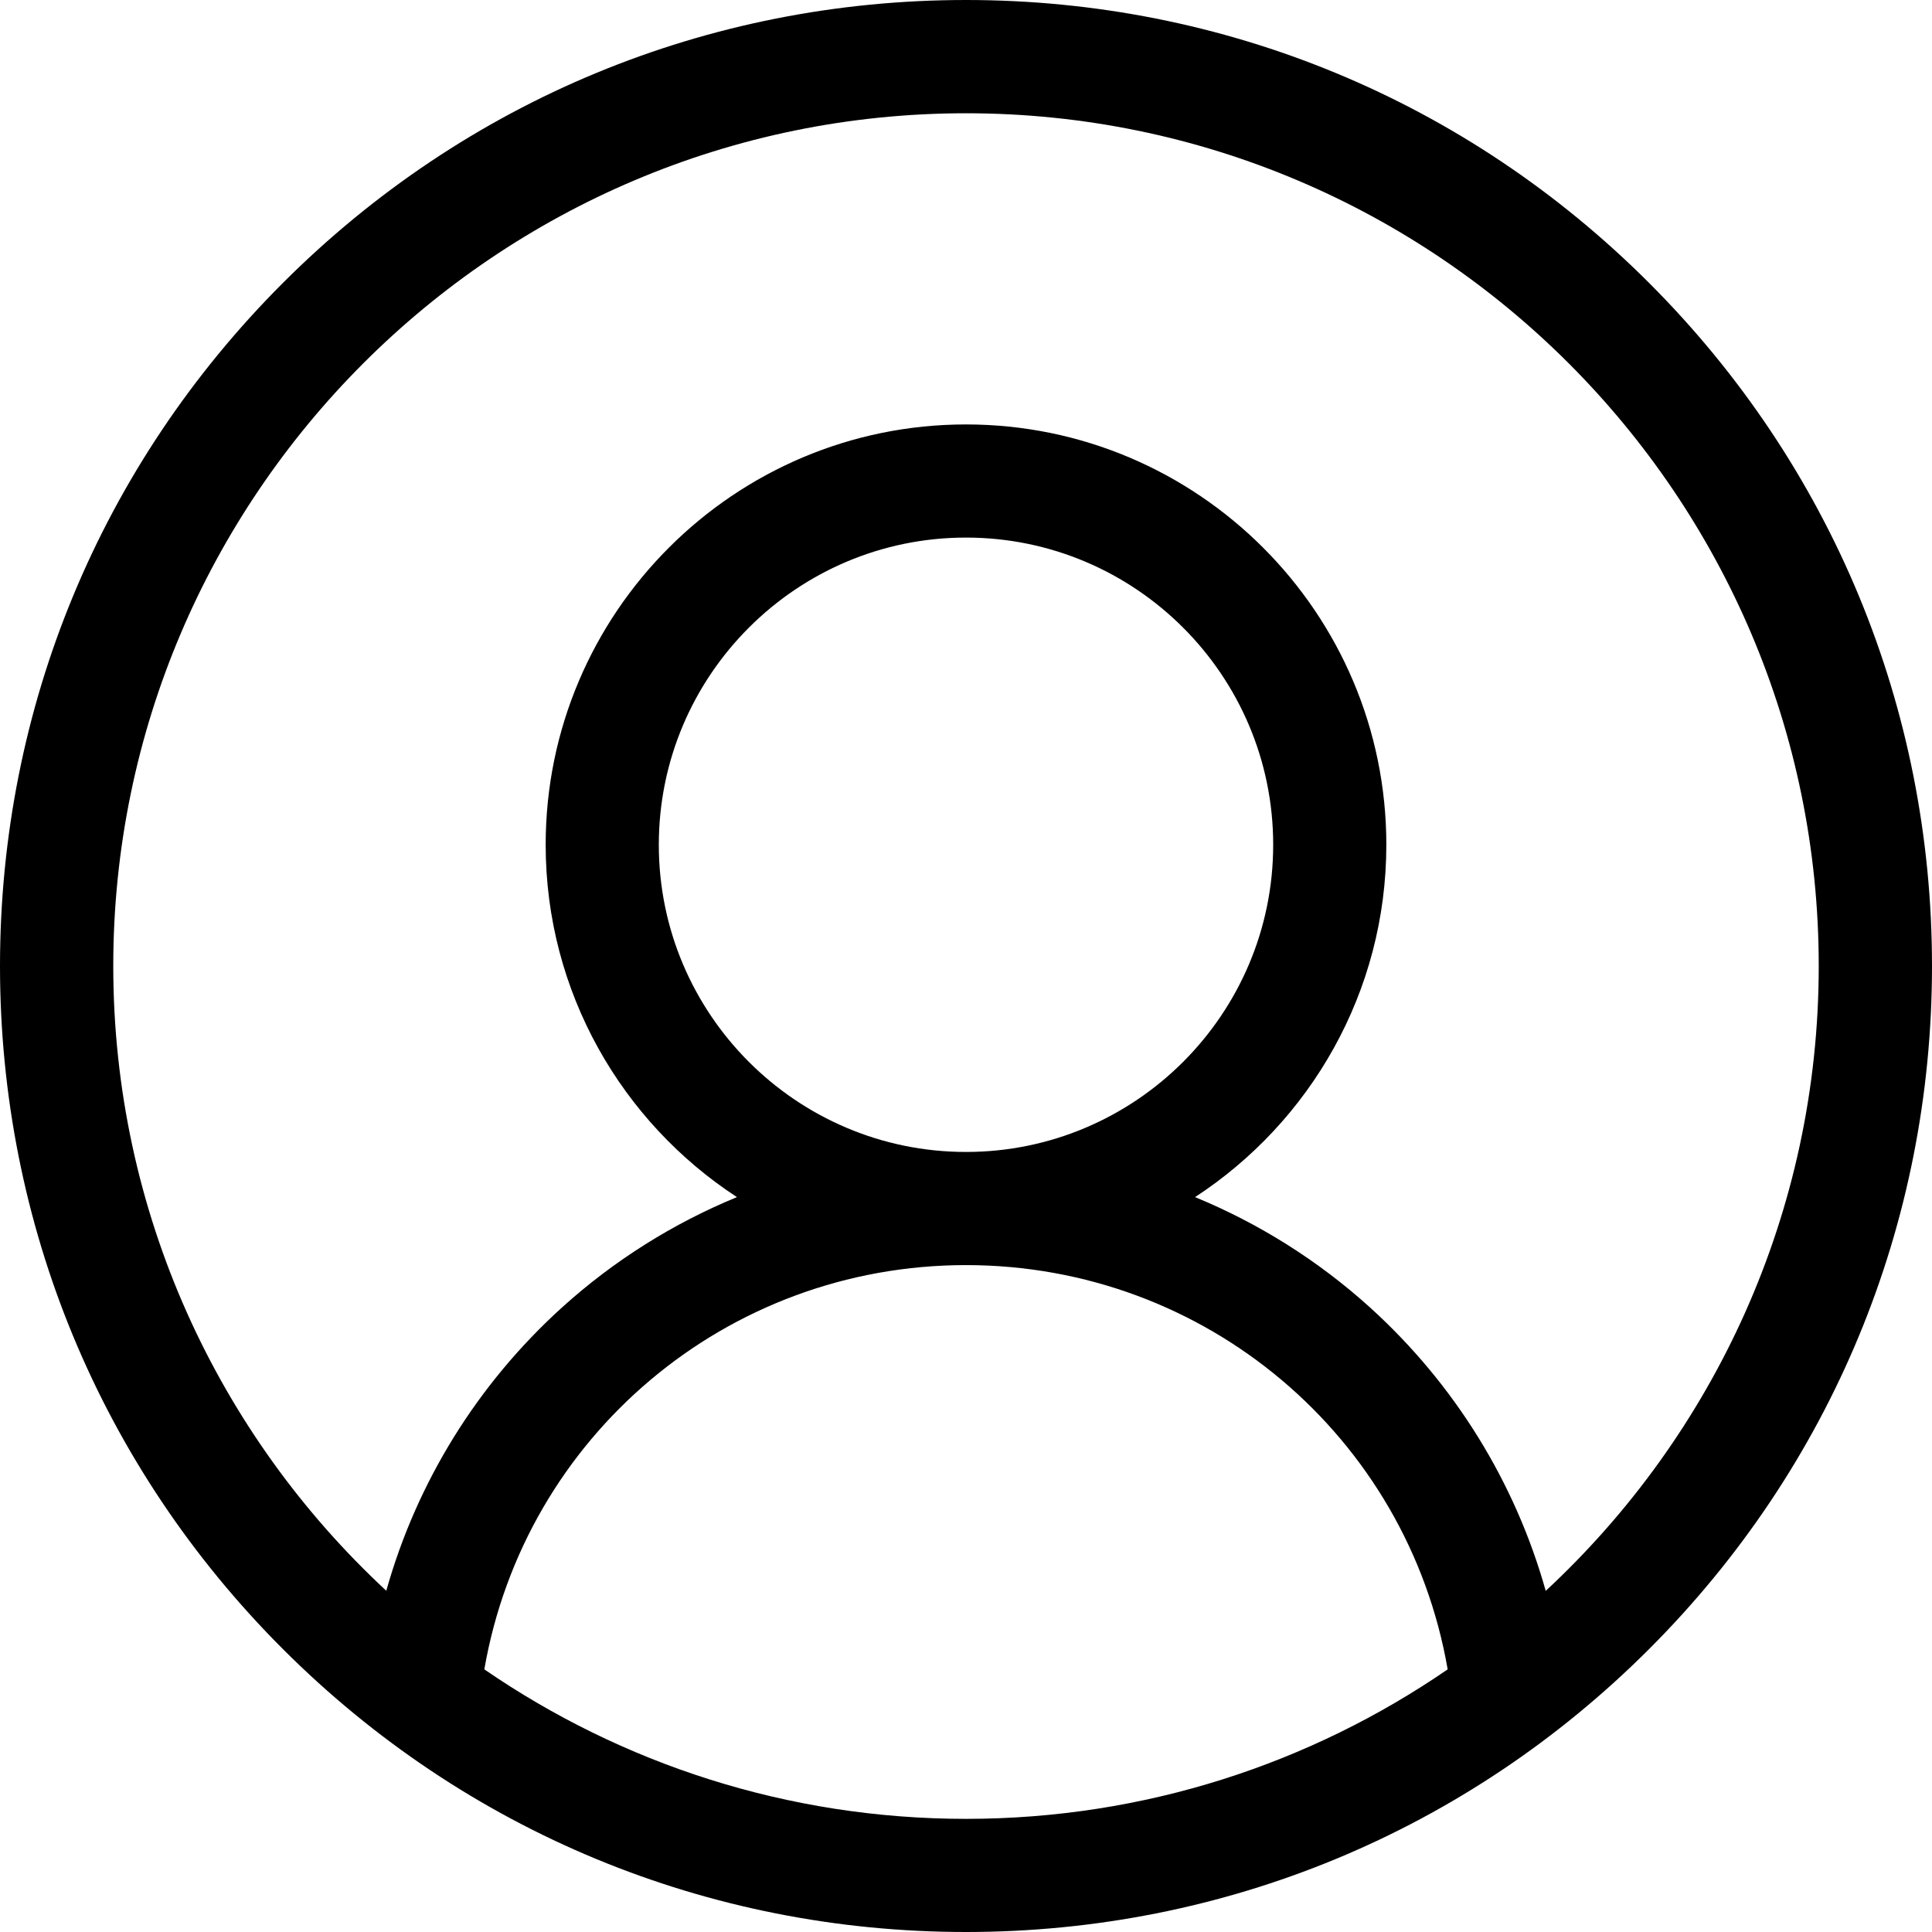 <svg width="16" height="16" viewBox="0 0 16 16" fill="none" xmlns="http://www.w3.org/2000/svg">
<path d="M13.657 2.343C12.146 0.832 10.137 0 8 0C5.863 0 3.854 0.832 2.343 2.343C0.832 3.854 0 5.863 0 8C0 10.137 0.832 12.146 2.343 13.657C3.854 15.168 5.863 16 8 16C10.137 16 12.146 15.168 13.657 13.657C15.168 12.146 16 10.137 16 8C16 5.863 15.168 3.854 13.657 2.343ZM4.011 13.825C4.345 11.898 6.015 10.477 8 10.477C9.985 10.477 11.655 11.898 11.989 13.825C10.854 14.605 9.479 15.063 8 15.063C6.521 15.063 5.146 14.605 4.011 13.825ZM5.456 6.996C5.456 5.593 6.597 4.452 8 4.452C9.403 4.452 10.544 5.593 10.544 6.996C10.544 8.399 9.403 9.54 8 9.54C6.597 9.54 5.456 8.399 5.456 6.996ZM12.801 13.175C12.549 12.278 12.048 11.464 11.346 10.828C10.915 10.438 10.424 10.131 9.897 9.914C10.85 9.292 11.481 8.216 11.481 6.996C11.481 5.076 9.92 3.515 8 3.515C6.08 3.515 4.519 5.076 4.519 6.996C4.519 8.216 5.15 9.292 6.103 9.914C5.576 10.131 5.085 10.438 4.654 10.828C3.952 11.464 3.451 12.277 3.199 13.174C1.809 11.884 0.938 10.042 0.938 8C0.938 4.106 4.106 0.938 8 0.938C11.894 0.938 15.062 4.106 15.062 8C15.062 10.042 14.191 11.884 12.801 13.175Z" fill="currentColor"/>
</svg>
